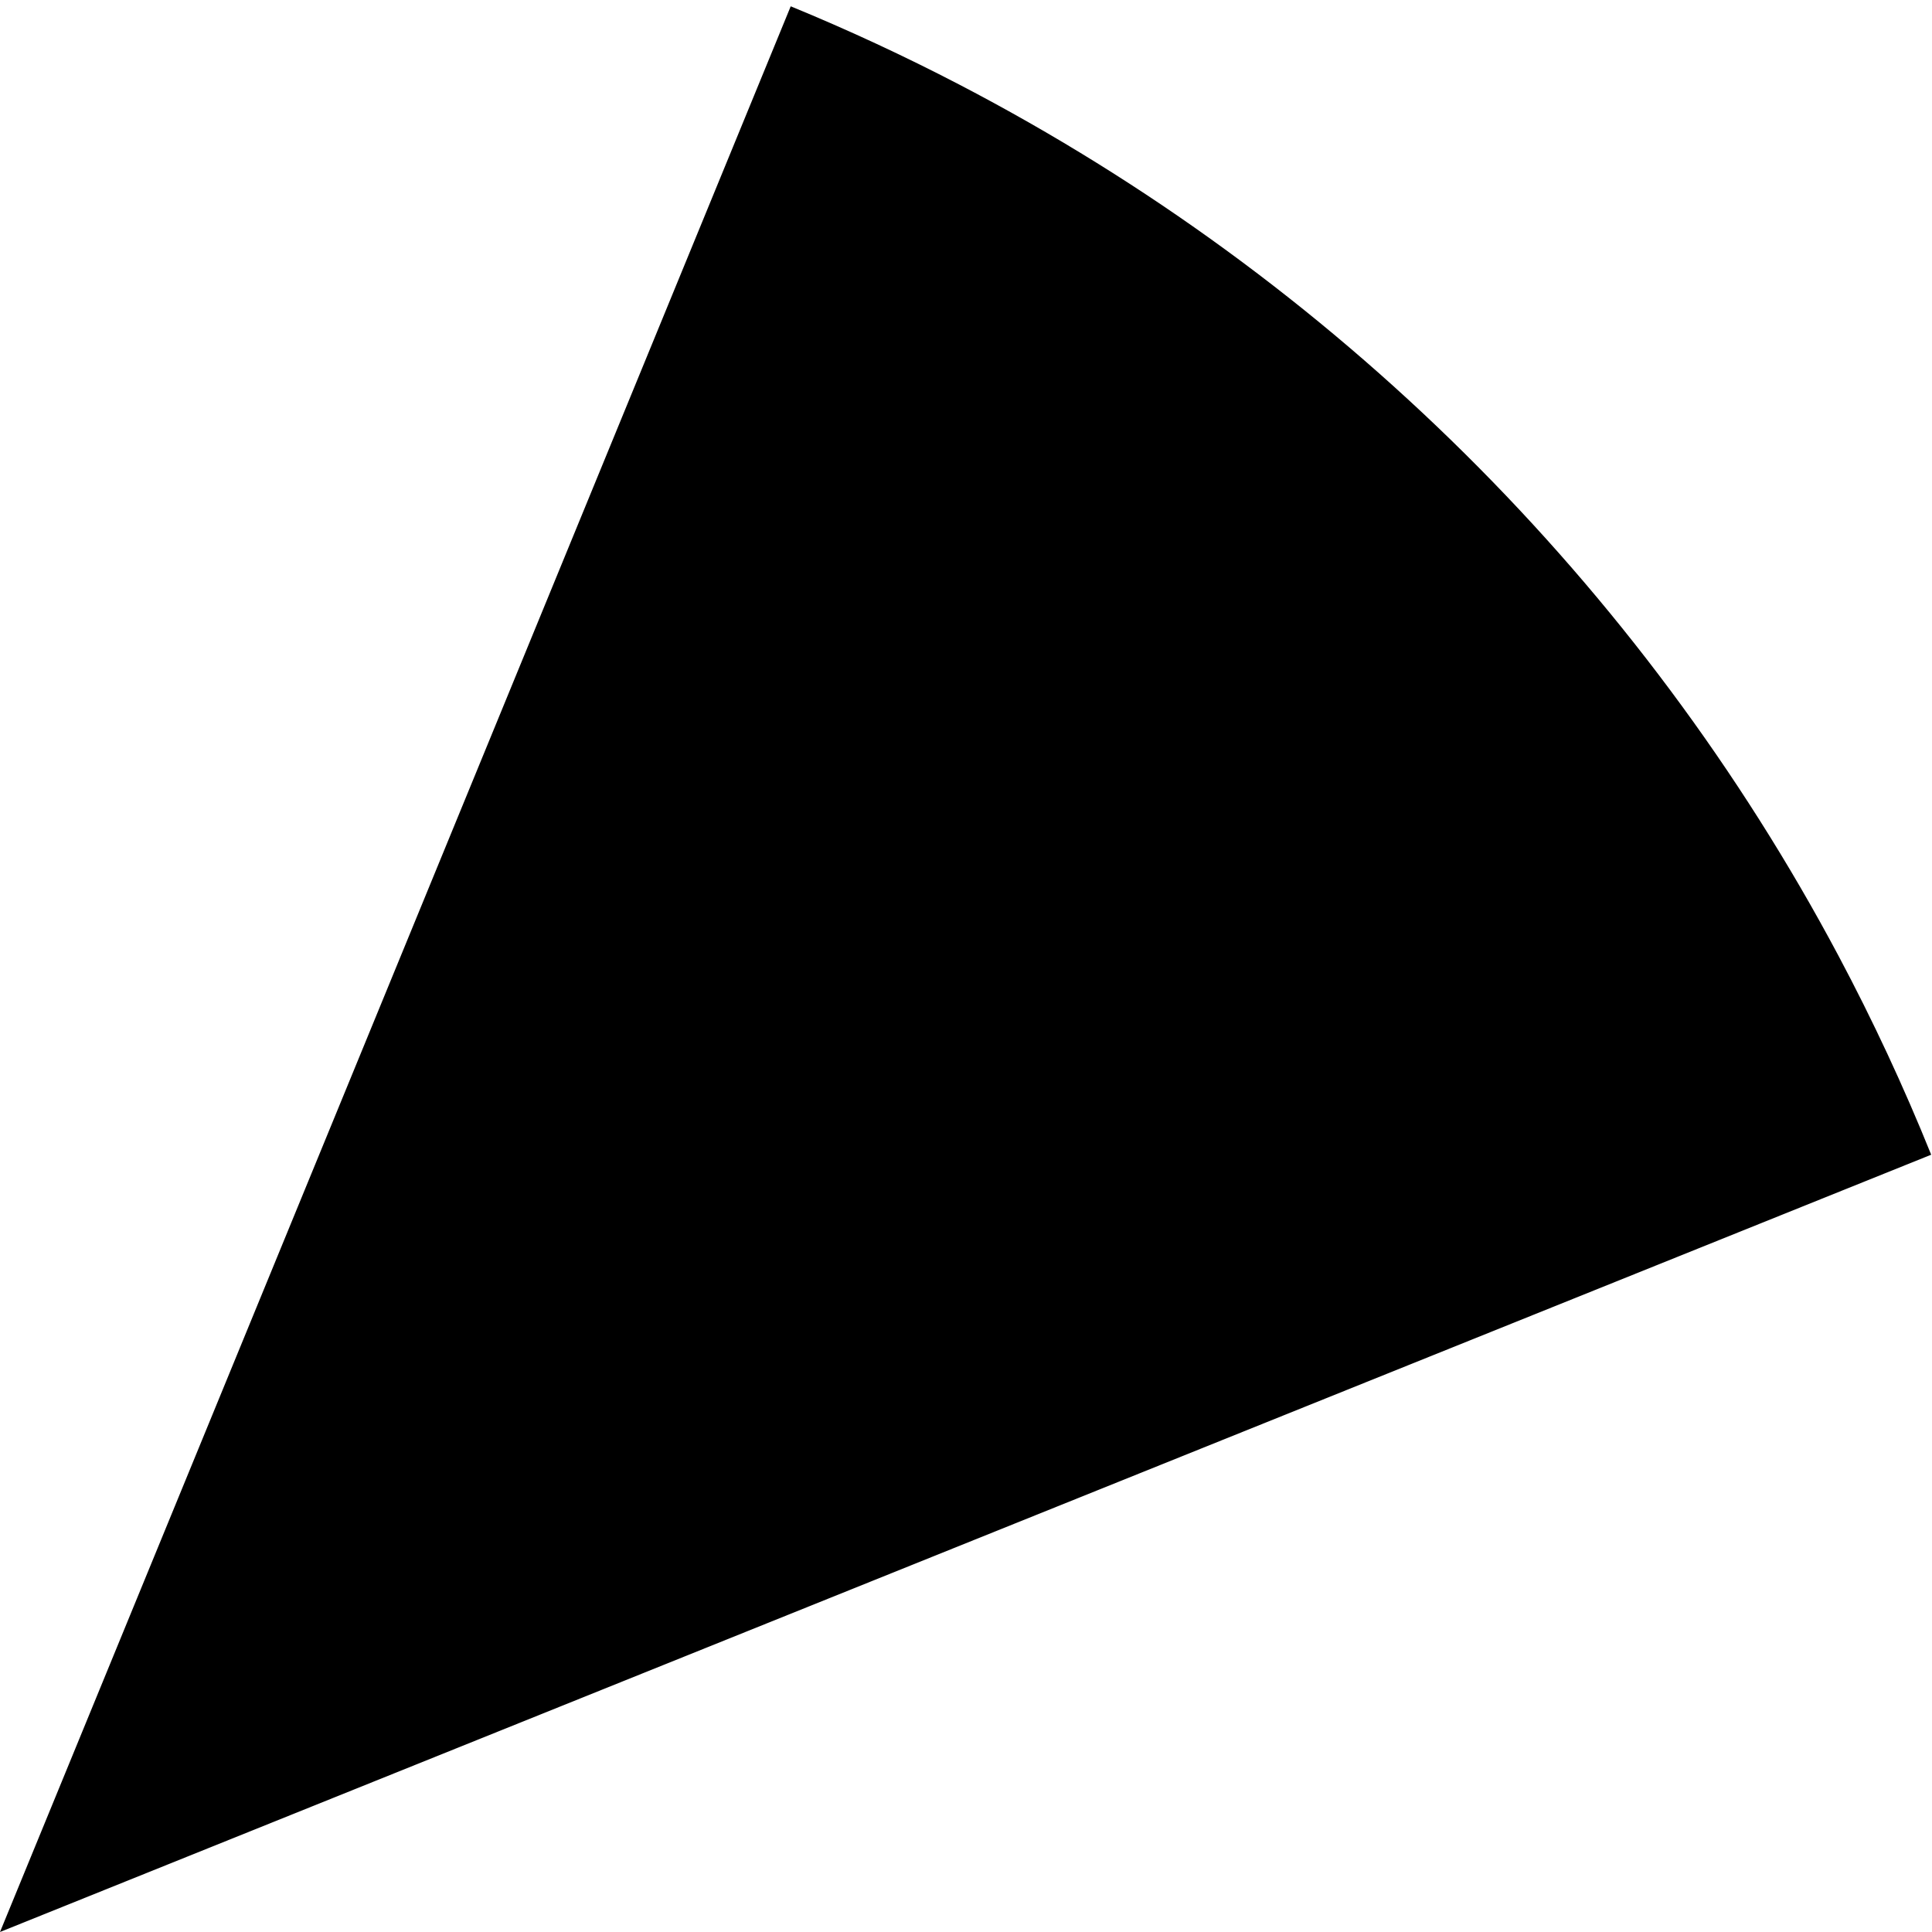 <?xml version="1.0" encoding="utf-8"?>
<!-- Generator: Adobe Illustrator 15.0.2, SVG Export Plug-In . SVG Version: 6.00 Build 0)  -->
<!DOCTYPE svg PUBLIC "-//W3C//DTD SVG 1.1//EN" "http://www.w3.org/Graphics/SVG/1.1/DTD/svg11.dtd">
<svg version="1.1" id="Laag_1" xmlns="http://www.w3.org/2000/svg" xmlns:xlink="http://www.w3.org/1999/xlink" x="0px" y="0px"
	 width="128px" height="128px" viewBox="0 0 128 128" enable-background="new 0 0 128 128" xml:space="preserve">
<g>
	<path d="M127.946,76.503L0,128L52.387,0.418c3.809,1.565,7.533,3.295,11.163,5.183c24.778,12.892,45.146,33.085,58.259,57.731
		C124.076,67.594,126.127,71.99,127.946,76.503z"/>
</g>
</svg>

